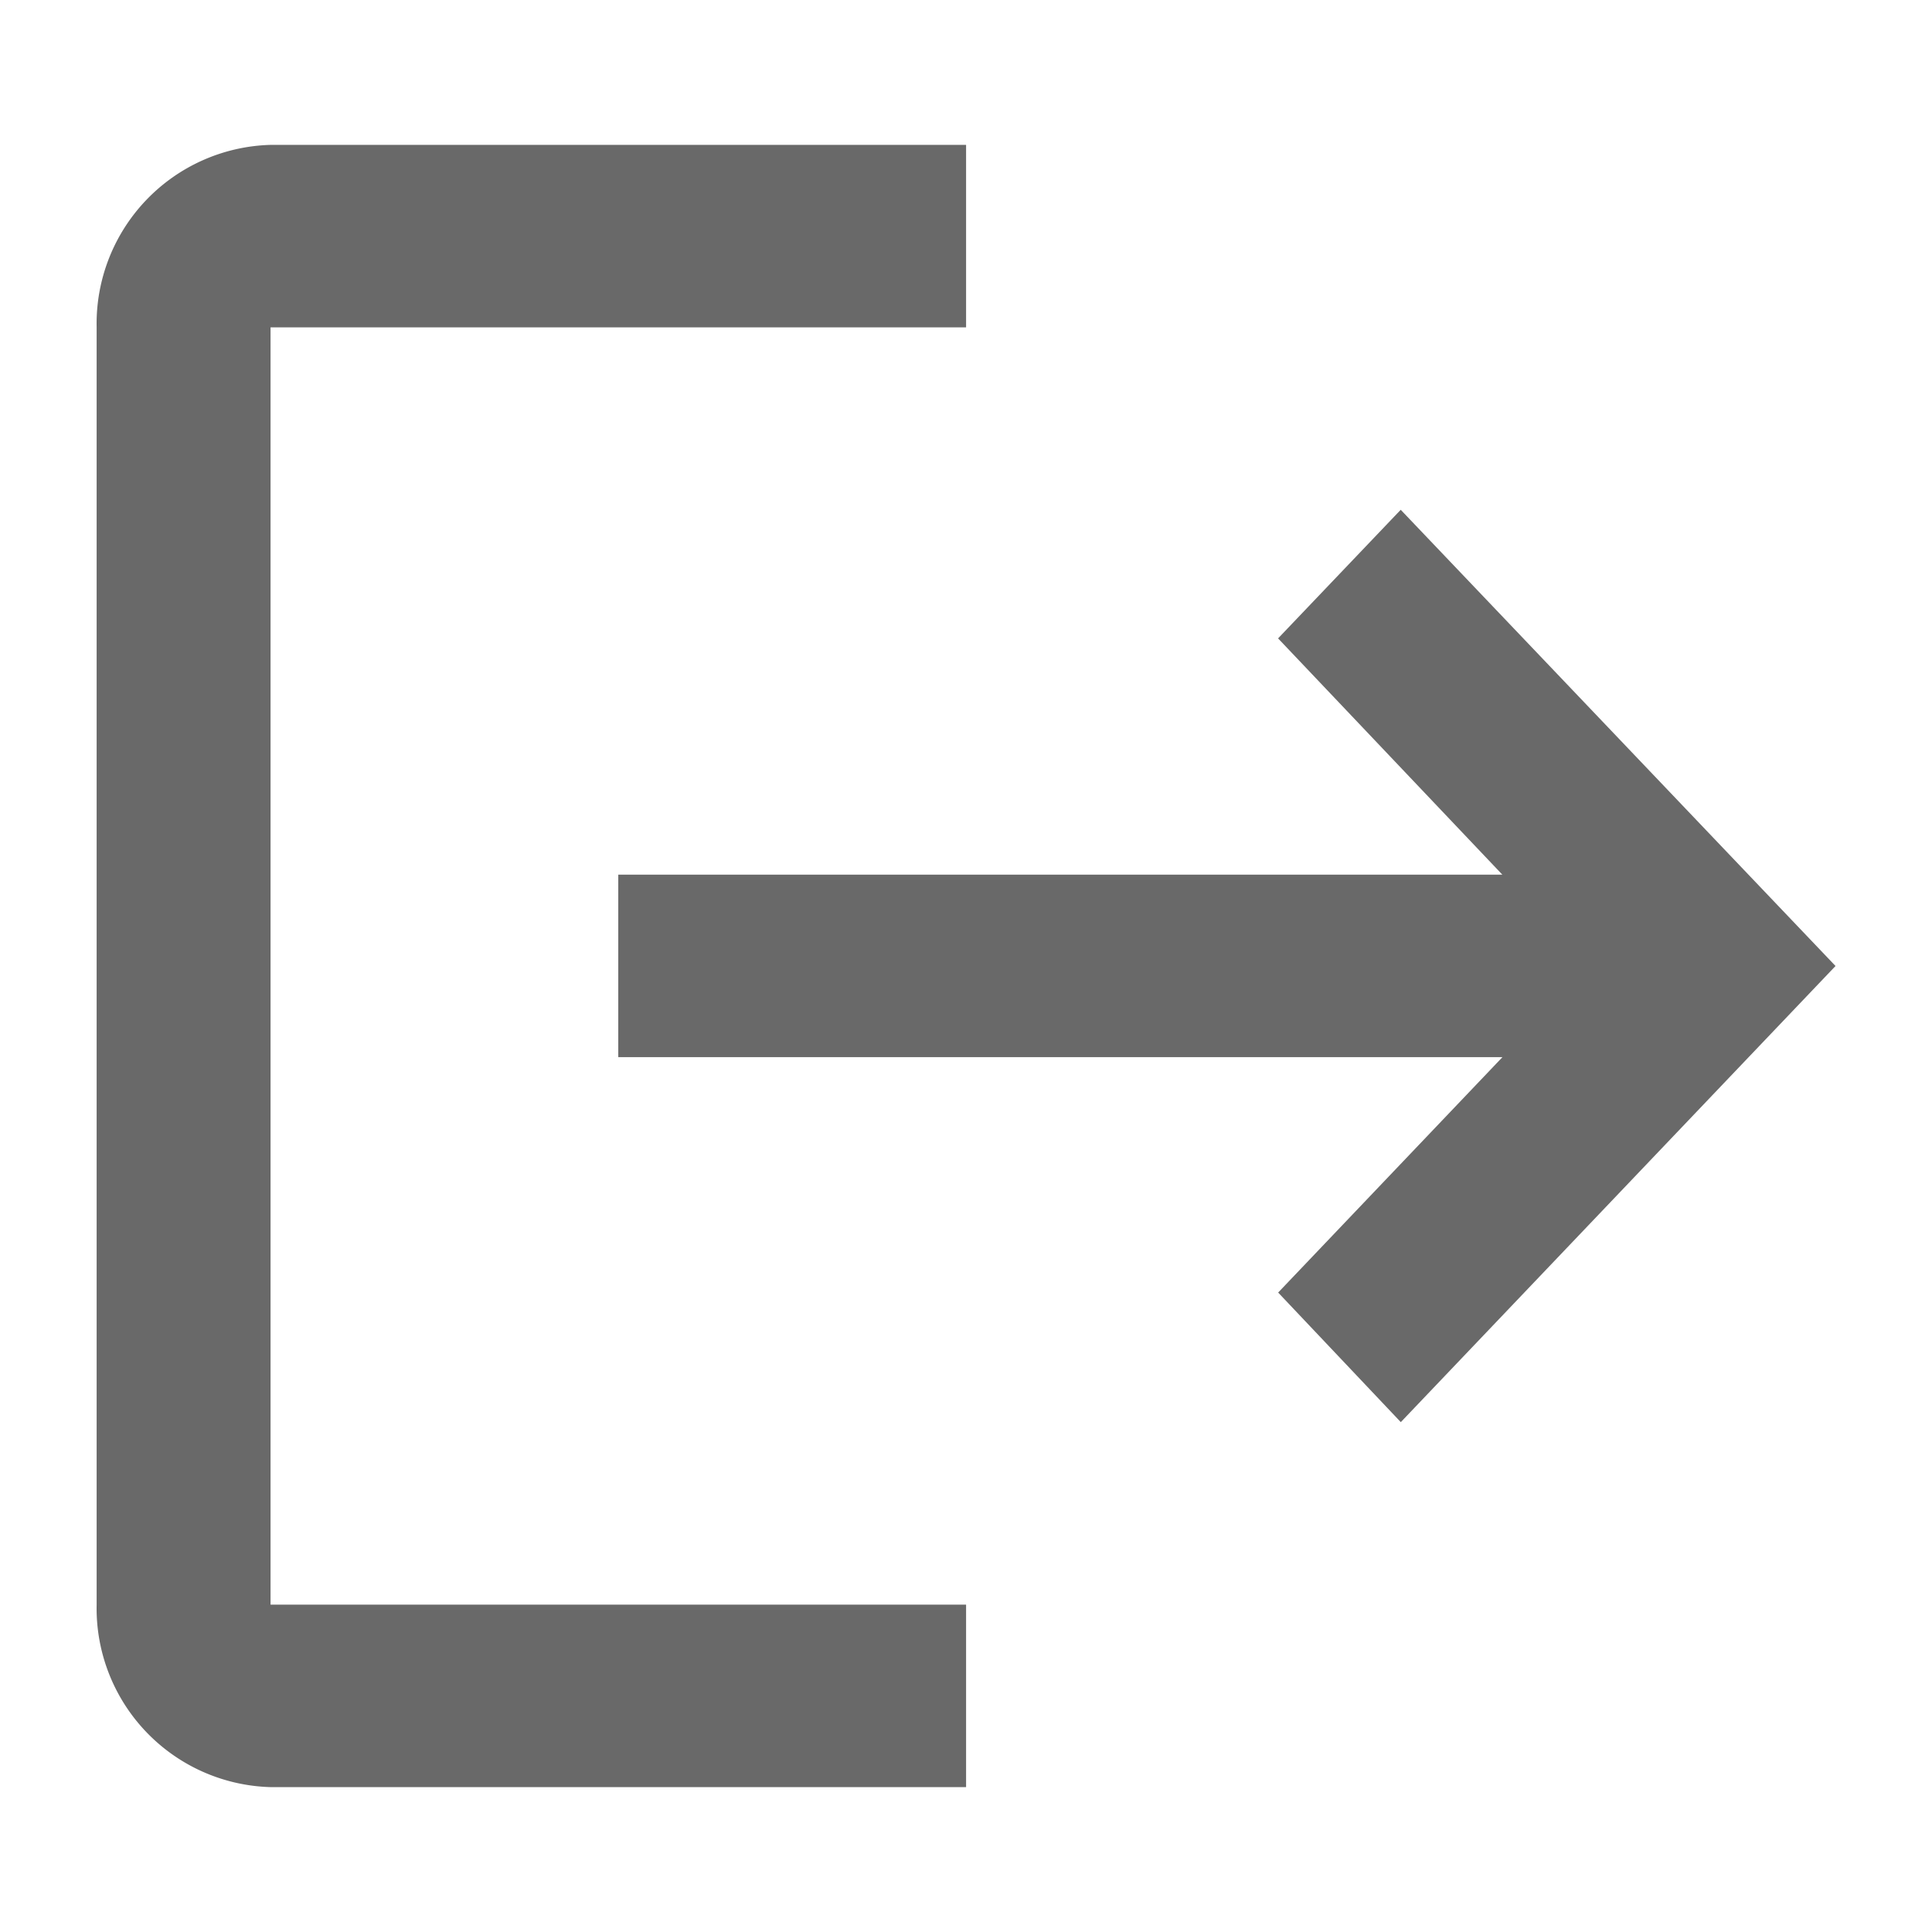 <svg id="グループ_437" data-name="グループ 437" xmlns="http://www.w3.org/2000/svg" width="23.63" height="23.63" viewBox="0 0 23.63 23.63">
  <path id="パス_1101" data-name="パス 1101" d="M0,0H23.63V23.63H0Z" transform="translate(0 0)" fill="none"/>
  <path id="パス_1102" data-name="パス 1102" d="M17.95,7.463l-1.5,1.573,2.743,2.89H8.38v2.232H19.194l-2.743,2.879,1.5,1.585,5.317-5.579ZM4.127,5.232h8.507V3H4.127A2.188,2.188,0,0,0,2,5.232V20.854a2.188,2.188,0,0,0,2.127,2.232h8.507V20.854H4.127Z" transform="translate(-0.818 -1.228)" fill="#696969"/>
</svg>
